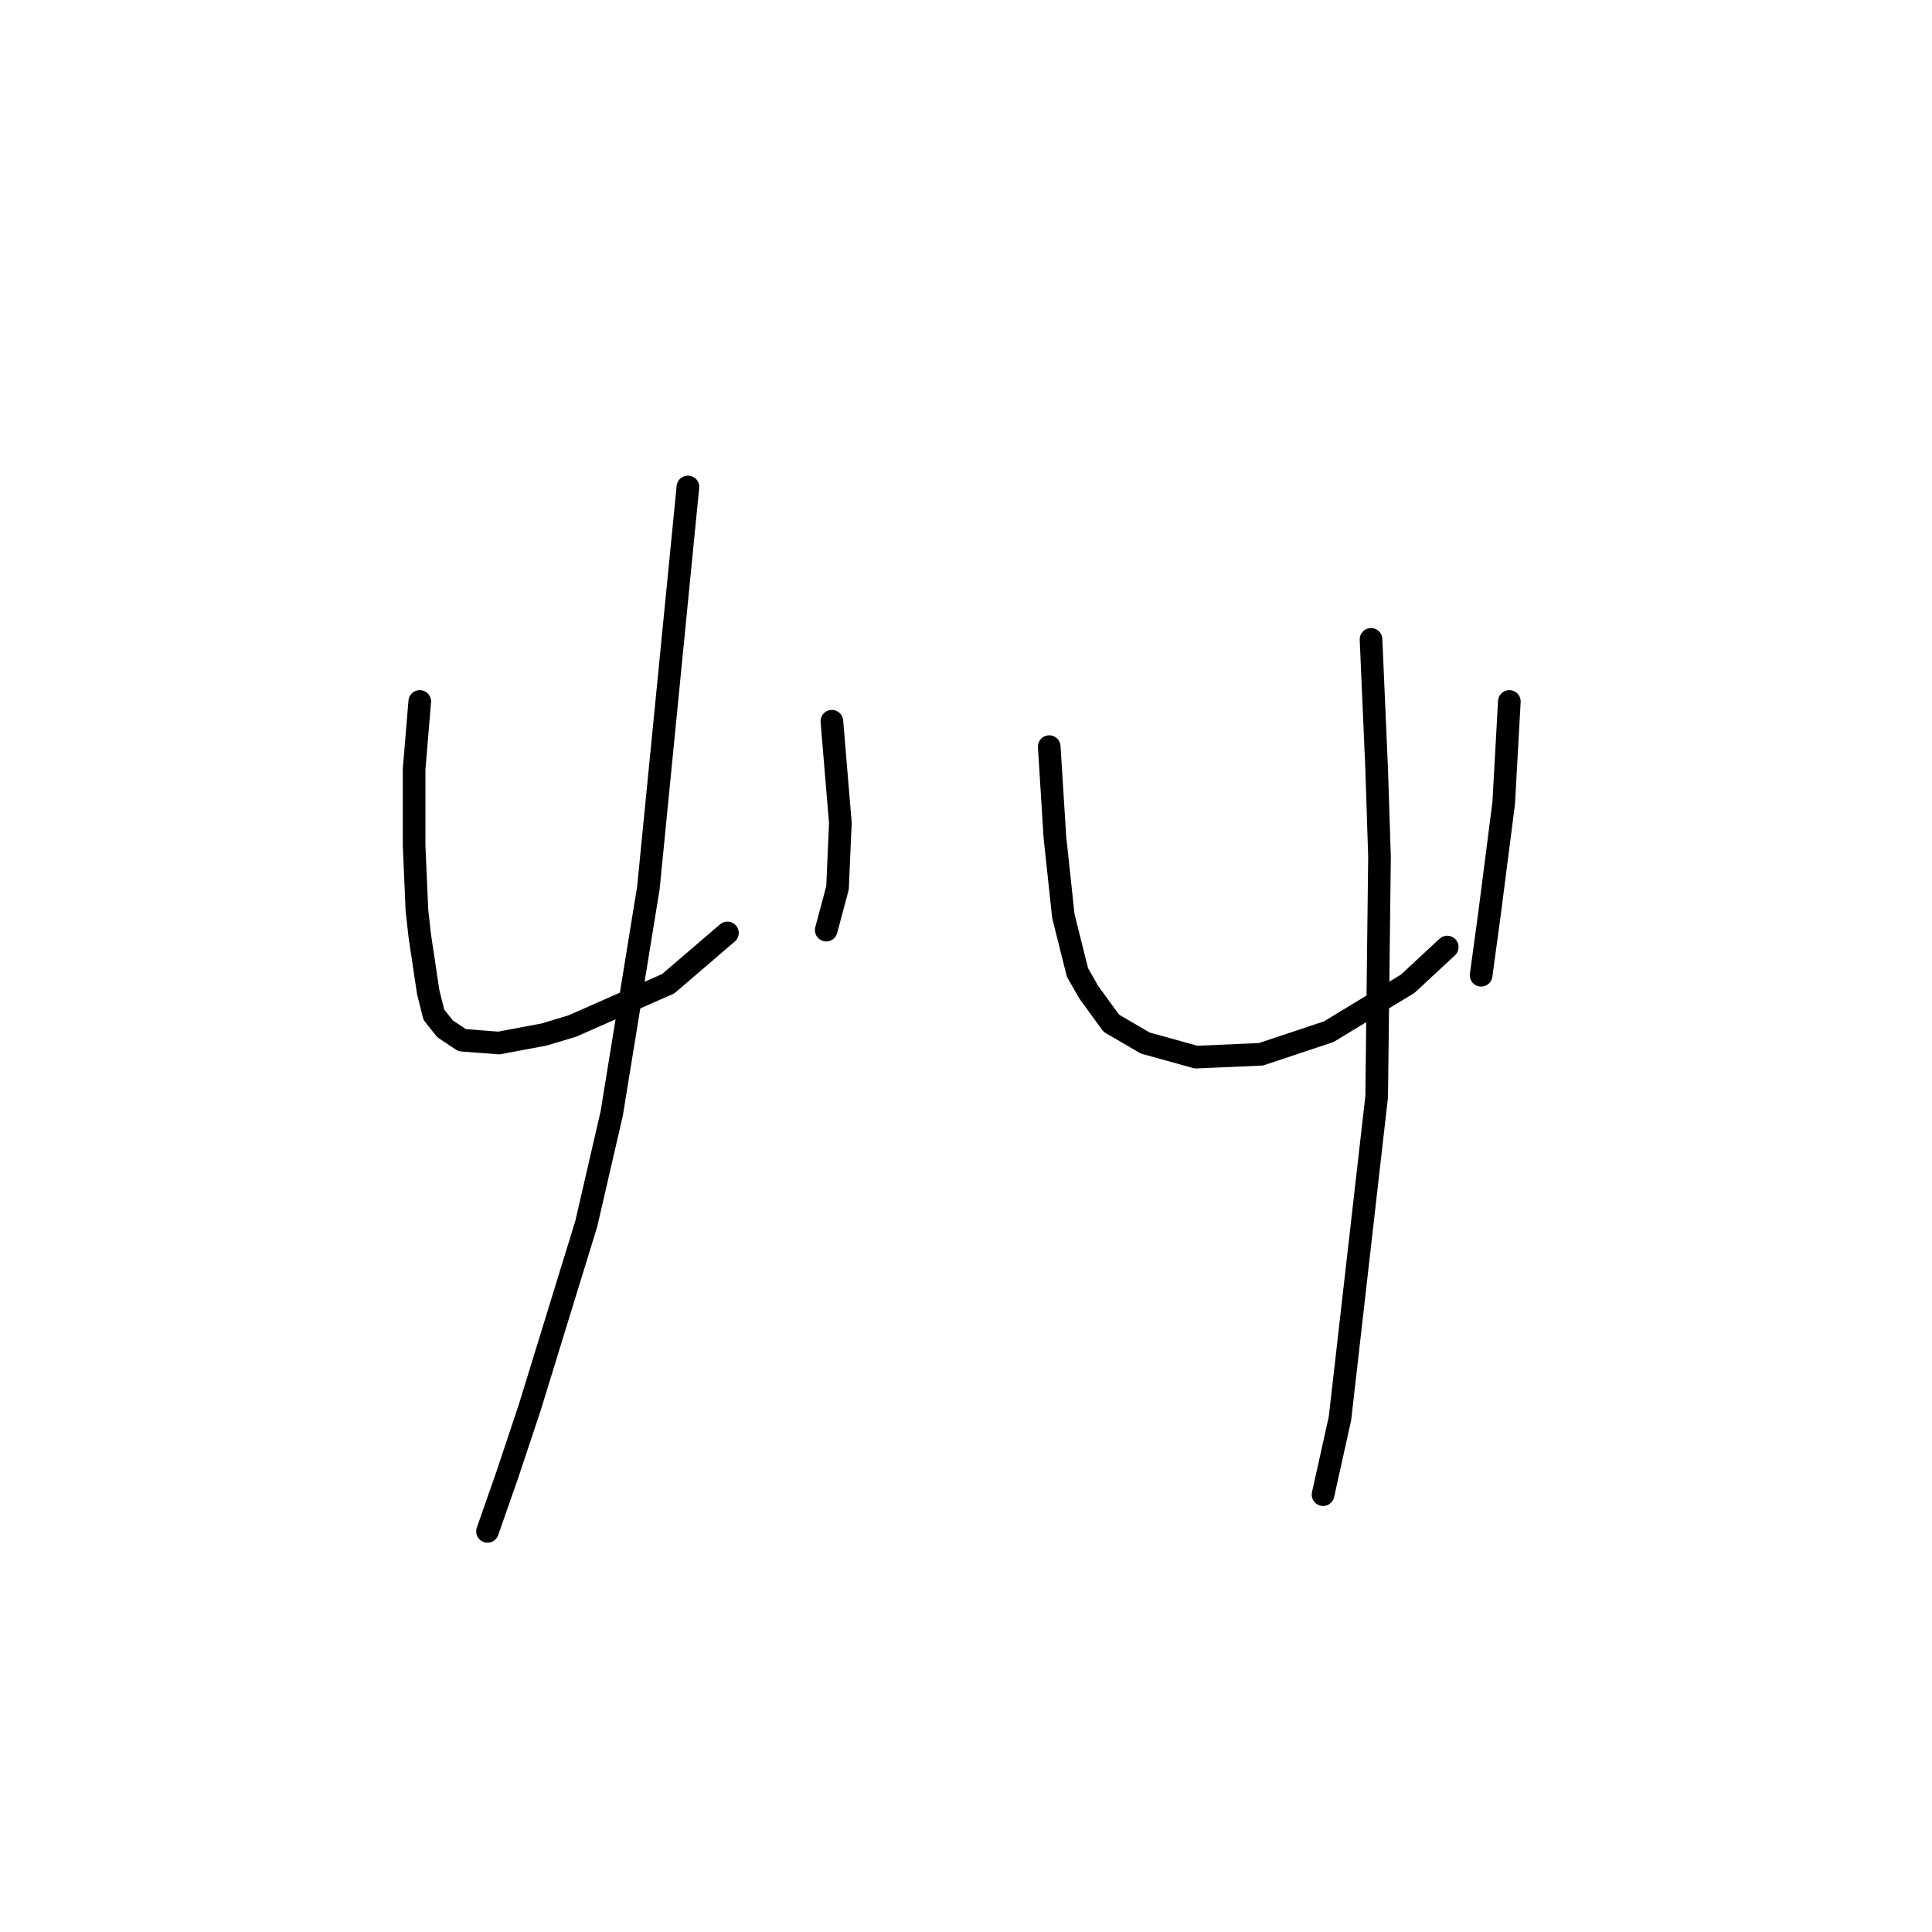 <?xml version="1.0" standalone="no"?>
    <svg width="256" height="256" xmlns="http://www.w3.org/2000/svg" version="1.1">
    <polyline stroke="black" stroke-width="3" stroke-linecap="round" fill="transparent" stroke-linejoin="round" points="55.62 92.948 55.246 97.436 54.872 101.924 54.872 107.161 54.872 112.023 55.246 120.626 55.62 123.992 56.742 131.473 57.49 134.465 58.986 136.335 61.231 137.831 66.093 138.205 72.077 137.083 75.818 135.961 88.535 130.351 96.389 123.618 96.389 123.618 " />
        <polyline stroke="black" stroke-width="3" stroke-linecap="round" fill="transparent" stroke-linejoin="round" points="110.229 95.566 110.603 100.054 110.977 104.543 111.351 109.031 110.977 117.634 109.48 123.244 109.48 123.244 " />
        <polyline stroke="black" stroke-width="3" stroke-linecap="round" fill="transparent" stroke-linejoin="round" points="91.153 64.521 88.535 91.077 85.917 117.634 81.054 147.556 77.688 162.143 70.207 186.455 67.215 195.432 64.597 202.913 64.597 202.913 " />
        <polyline stroke="black" stroke-width="3" stroke-linecap="round" fill="transparent" stroke-linejoin="round" points="139.029 98.932 139.403 104.917 139.777 110.901 140.899 121.374 142.769 128.854 144.265 131.473 147.258 135.587 151.746 138.205 158.479 140.075 167.081 139.701 176.058 136.709 186.531 130.351 191.767 125.488 191.767 125.488 " />
        <polyline stroke="black" stroke-width="3" stroke-linecap="round" fill="transparent" stroke-linejoin="round" points="181.668 84.719 182.042 93.322 182.416 101.924 182.791 113.519 182.416 145.312 177.554 187.951 175.31 198.05 175.31 198.05 " />
        <polyline stroke="black" stroke-width="3" stroke-linecap="round" fill="transparent" stroke-linejoin="round" points="199.996 92.948 199.622 99.68 199.248 106.413 197.378 121 196.256 129.229 196.256 129.229 " />
        </svg>